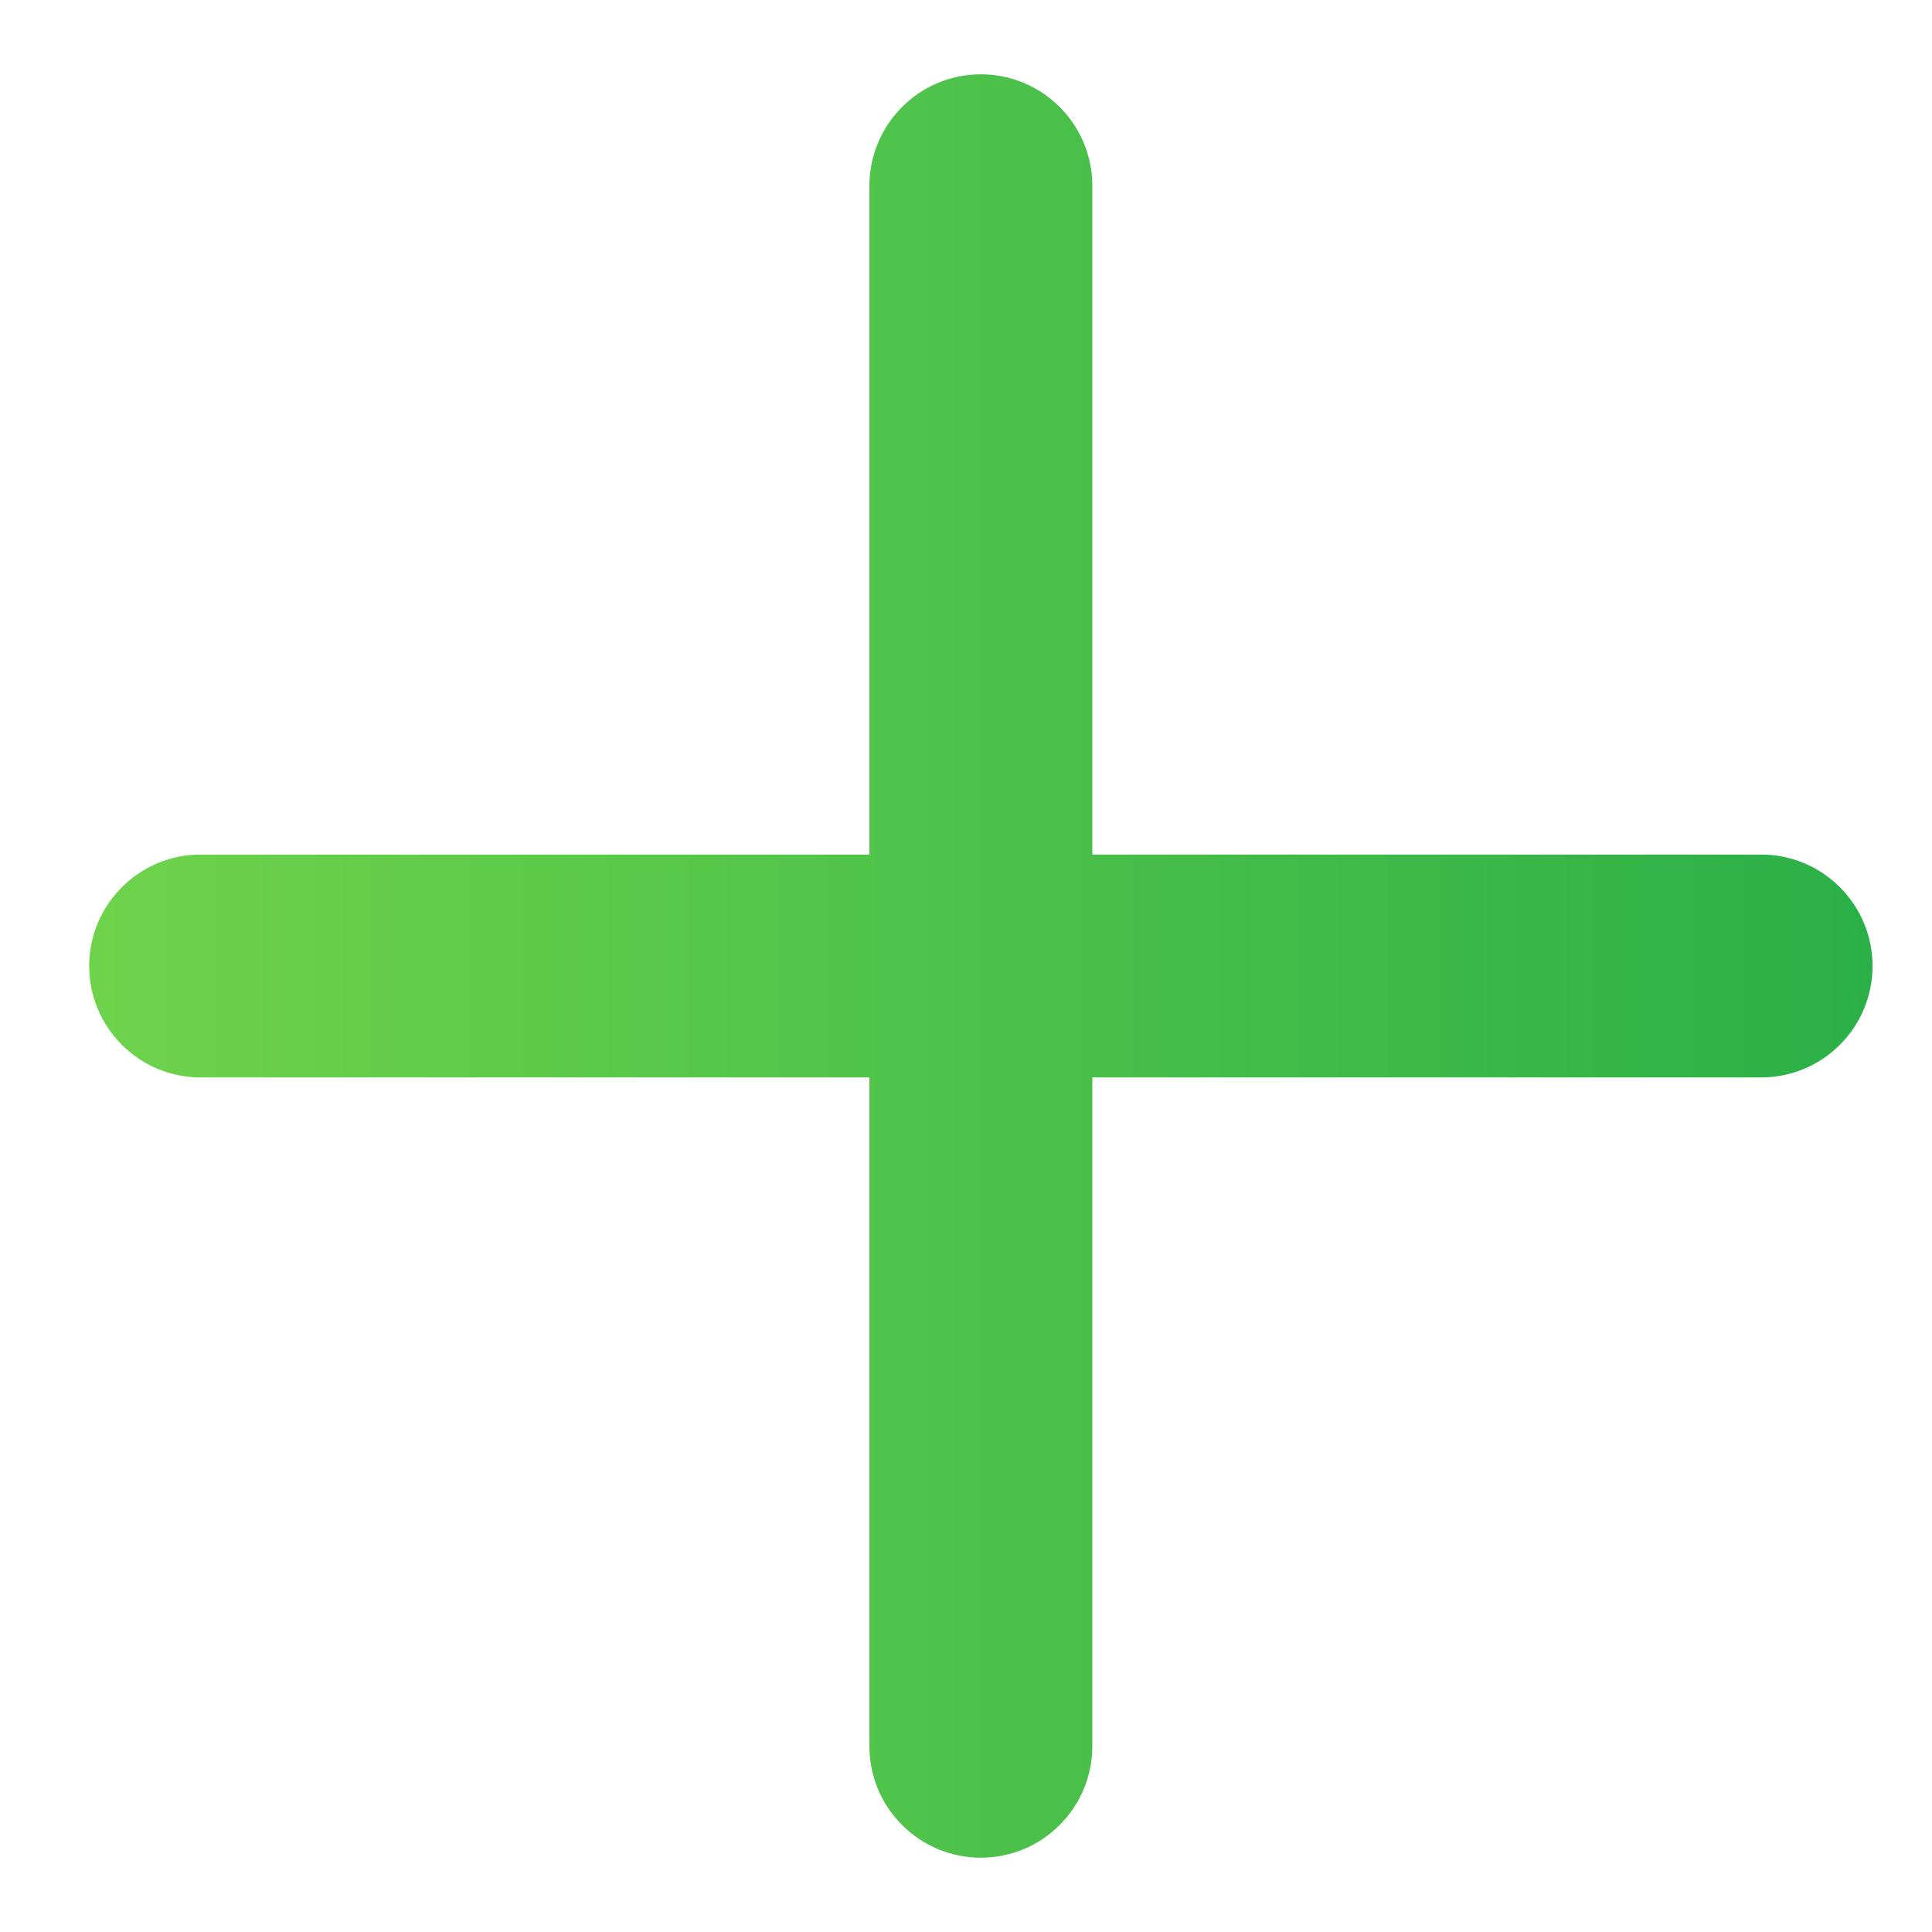 <svg width="13" height="13" viewBox="0 0 13 13" fill="none" xmlns="http://www.w3.org/2000/svg">
<path d="M11.85 5.75H7.35V1.25C7.35 1.051 7.271 0.86 7.13 0.72C6.99 0.579 6.799 0.5 6.6 0.5C6.401 0.5 6.21 0.579 6.07 0.72C5.929 0.86 5.85 1.051 5.85 1.25V5.75H1.35C1.151 5.75 0.96 5.829 0.82 5.97C0.679 6.11 0.6 6.301 0.6 6.5C0.6 6.699 0.679 6.89 0.82 7.03C0.96 7.171 1.151 7.25 1.35 7.25H5.85V11.75C5.85 11.949 5.929 12.14 6.07 12.28C6.21 12.421 6.401 12.5 6.6 12.5C6.799 12.5 6.99 12.421 7.13 12.28C7.271 12.14 7.35 11.949 7.35 11.75V7.25H11.85C12.049 7.25 12.24 7.171 12.38 7.03C12.521 6.89 12.6 6.699 12.6 6.5C12.6 6.301 12.521 6.11 12.38 5.97C12.24 5.829 12.049 5.75 11.85 5.75Z" fill="url(#paint0_linear_771_2)"/>
<defs>
<linearGradient id="paint0_linear_771_2" x1="0.6" y1="12.5" x2="12.6" y2="12.5" gradientUnits="userSpaceOnUse">
<stop offset="0" stop-color="#6ED34B"/>
<stop offset="1" stop-color="#2BB048"/>
</linearGradient>
</defs>
</svg>
